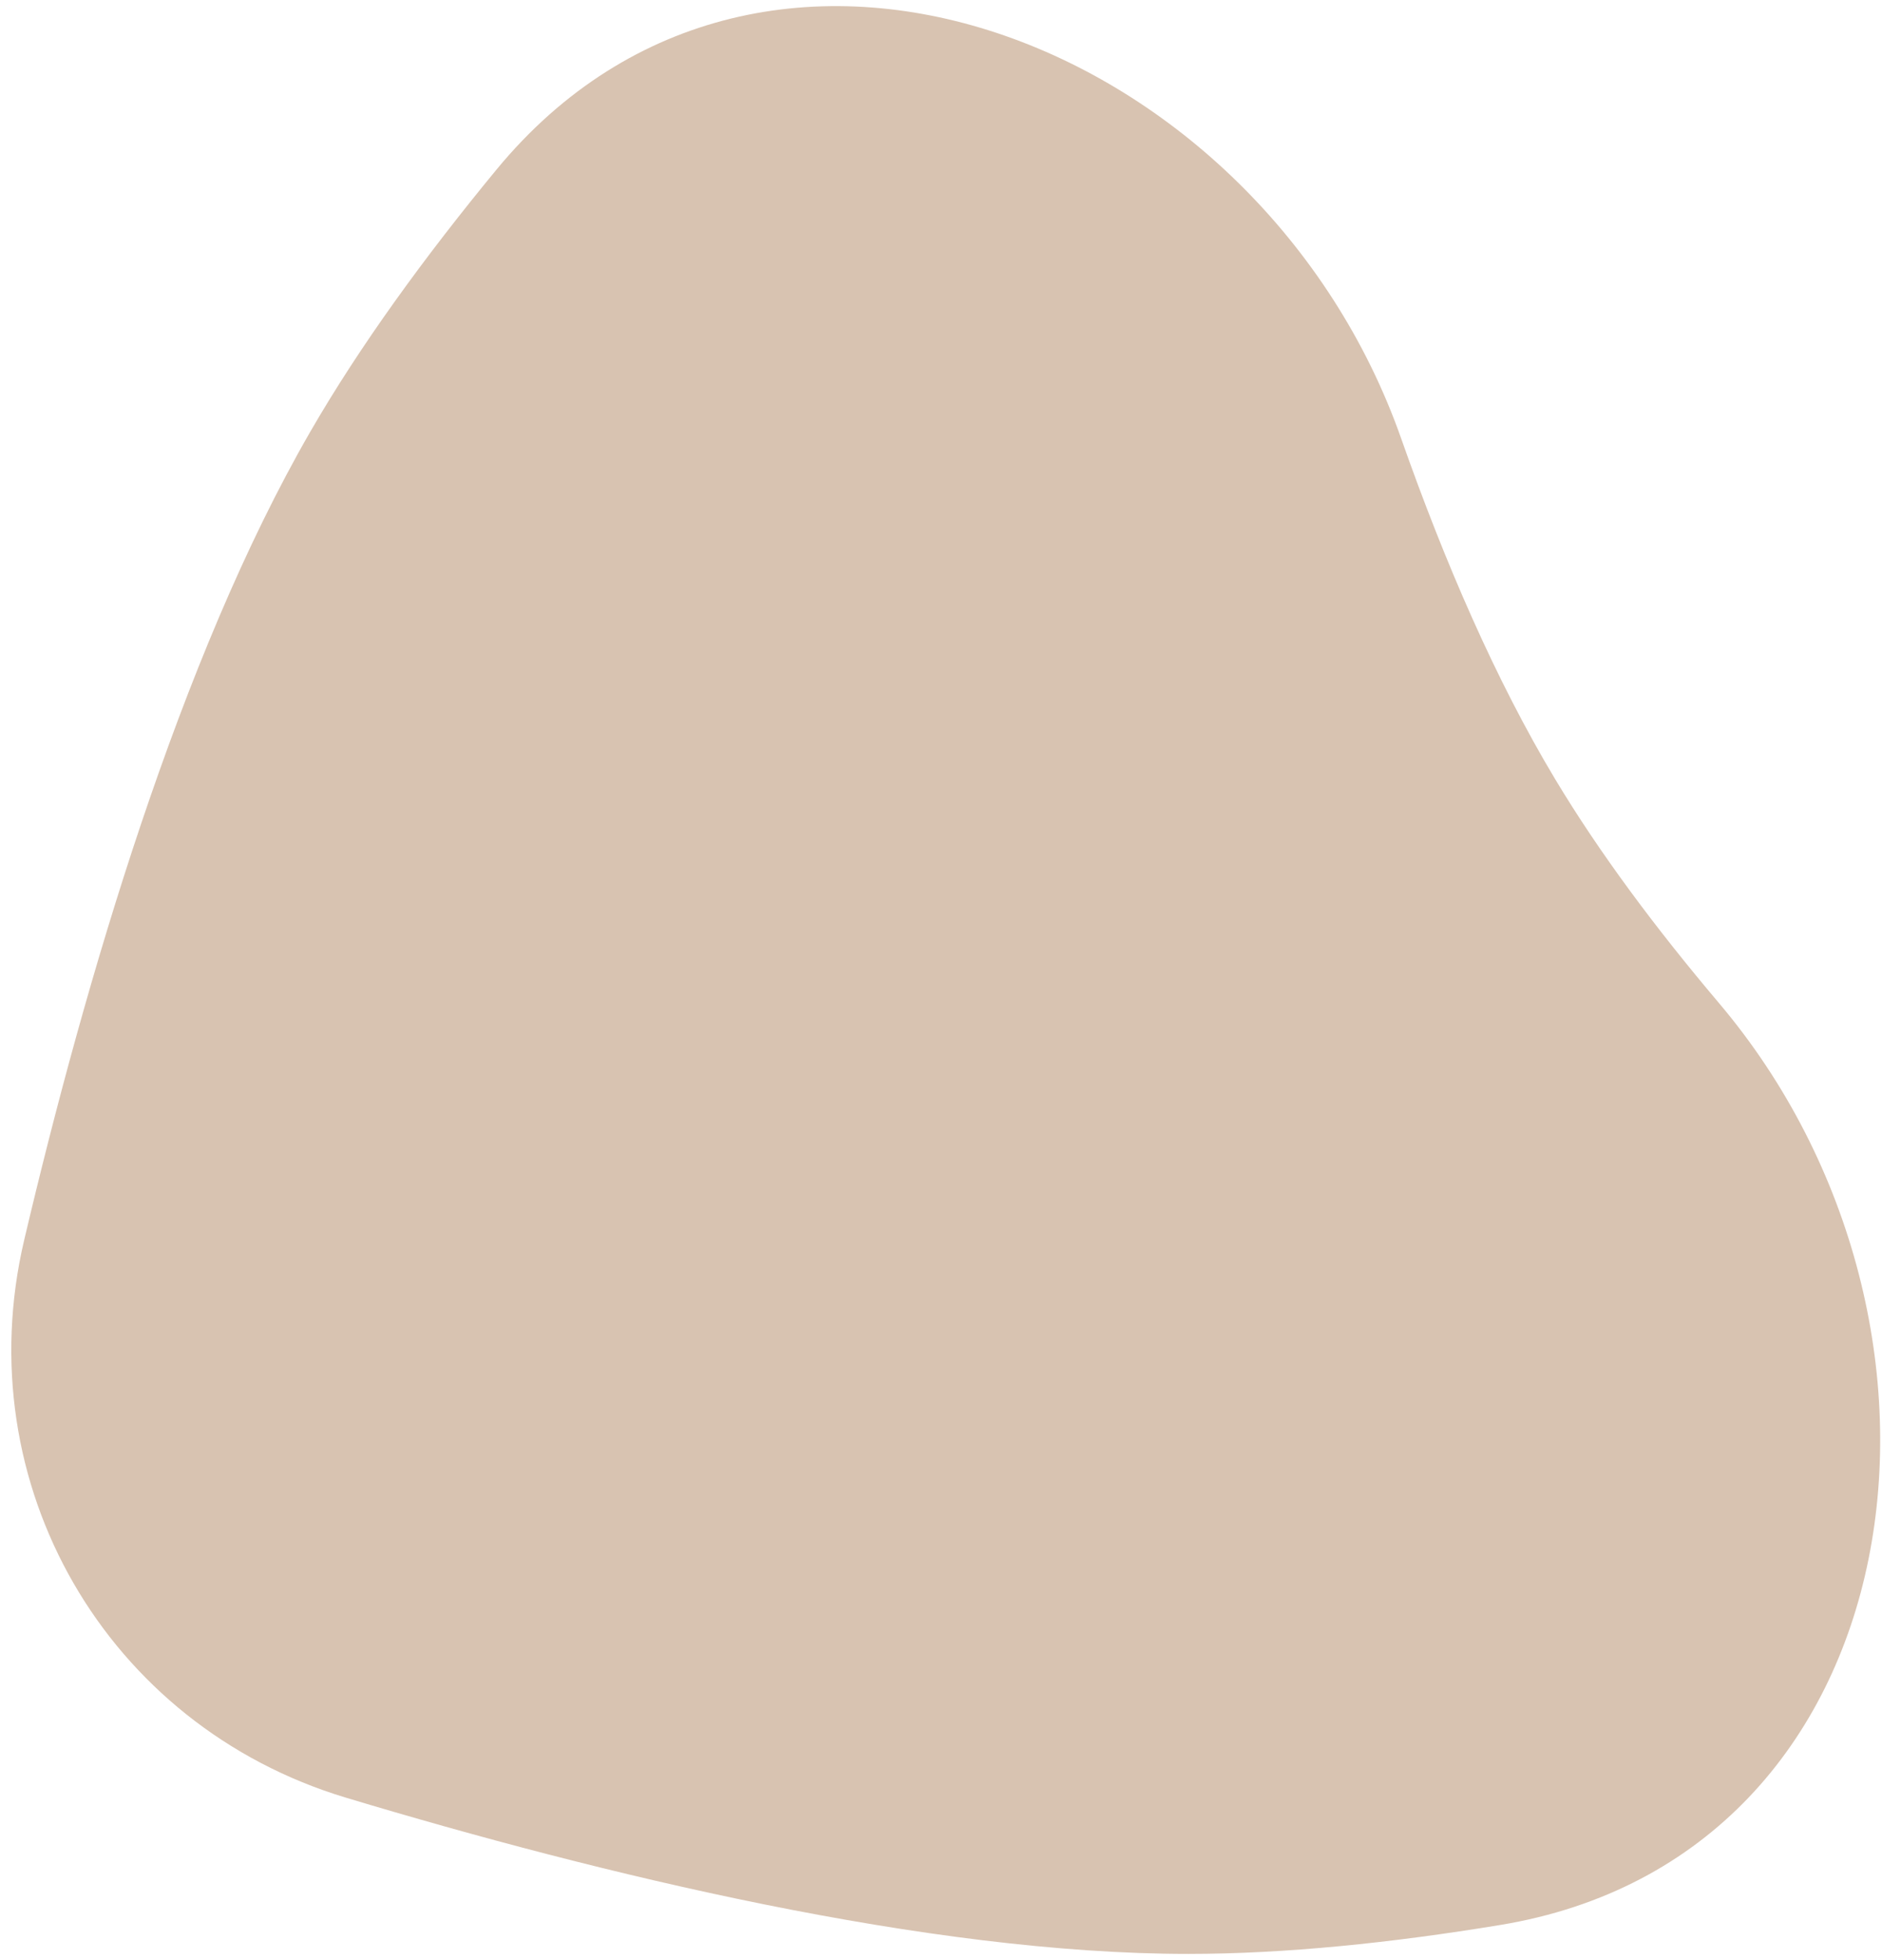 <svg width="98" height="102" viewBox="0 0 98 102" fill="none" xmlns="http://www.w3.org/2000/svg">
<path d="M25.852 8.828C39.809 -8.097 65.677 2.126 72.962 22.819C75.231 29.265 77.893 35.41 80.988 40.559C83.301 44.408 86.237 48.334 89.501 52.188C103.74 69.001 99.848 96.603 78.108 100.178C72.466 101.106 66.929 101.681 61.875 101.681C48.301 101.681 31.244 97.53 18.017 93.552C5.523 89.794 -1.733 77.227 1.26 64.528C4.429 51.084 9.362 34.237 16.149 22.481C18.742 17.99 22.114 13.361 25.852 8.828Z" fill="#D8C3B1"/>
</svg>
